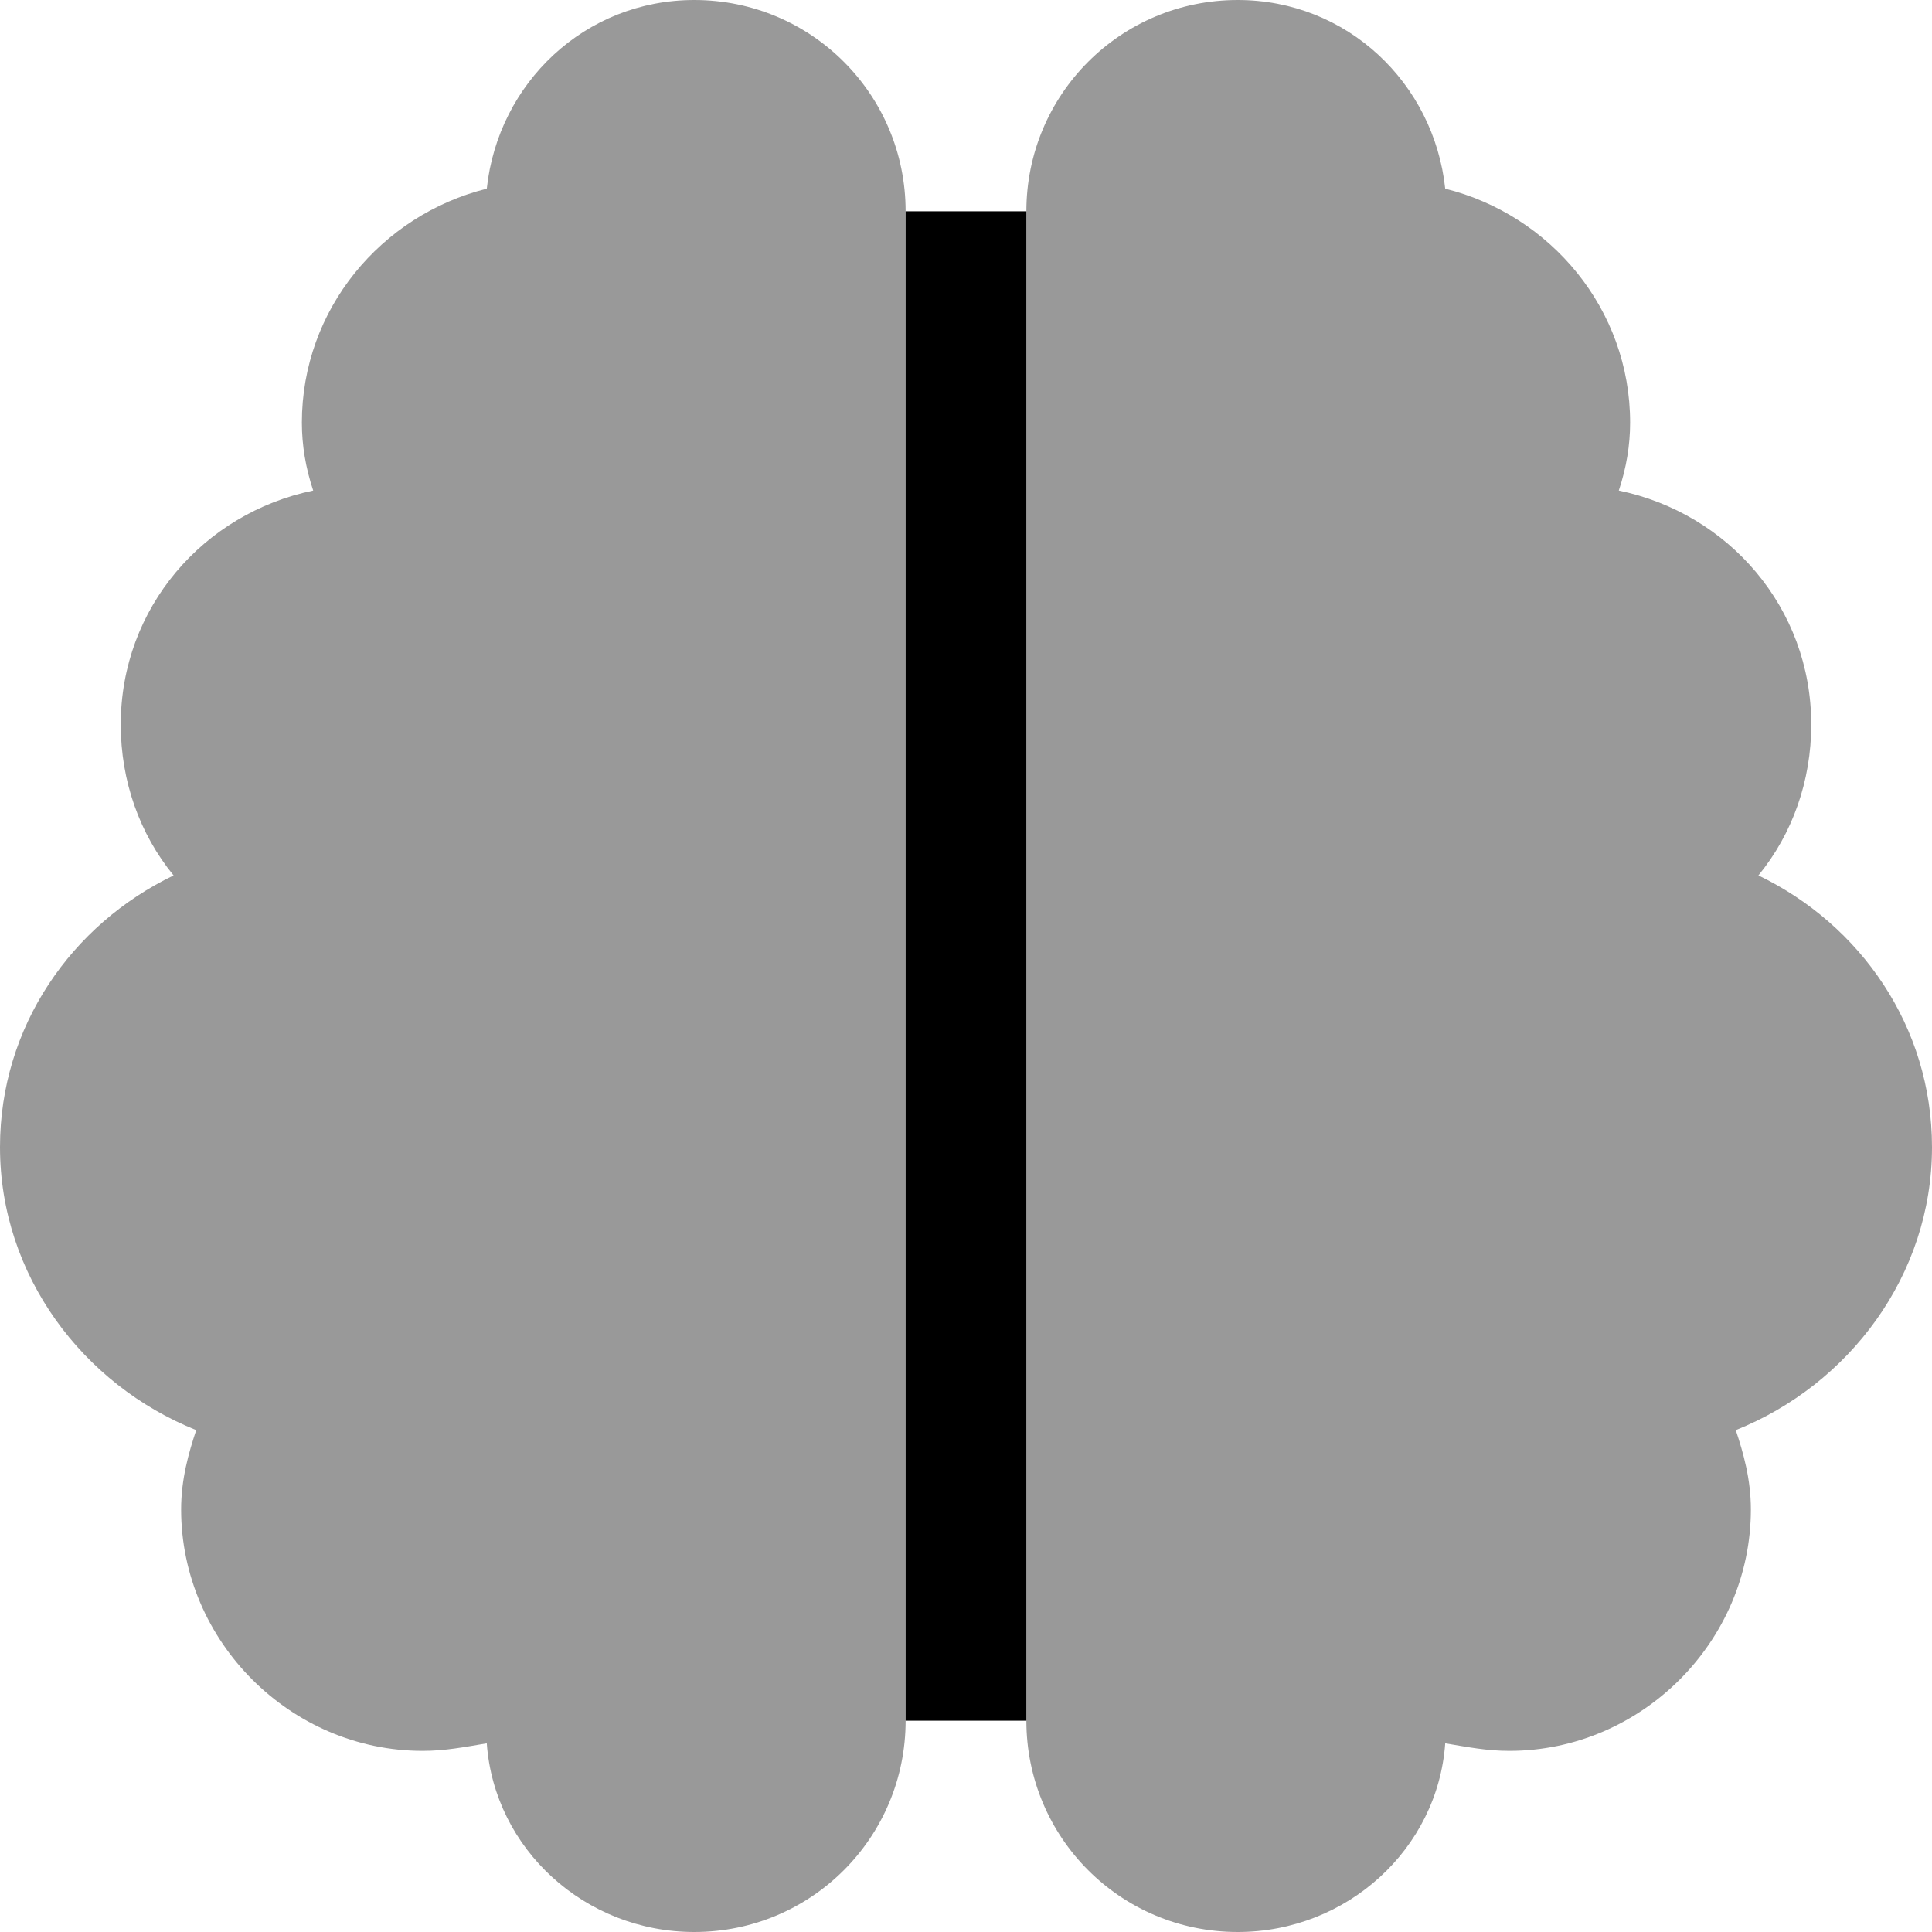 <svg xmlns="http://www.w3.org/2000/svg" viewBox="0 0 512 512"><!-- Font Awesome Pro 6.0.0-alpha1 by @fontawesome - https://fontawesome.com License - https://fontawesome.com/license (Commercial License) --><defs><style>.fa-secondary{opacity:.4}</style></defs><path d="M184 0C155 0 132 22 129 50C101 57 80 82 80 112C80 118 81 124 83 130C54 136 32 161 32 192C32 207 37 221 46 232C19 245 0 272 0 304C0 338 22 367 52 379C50 385 48 392 48 400C48 435 77 464 112 464C118 464 123 463 129 462C131 490 155 512 184 512C215 512 240 487 240 456V56C240 25 215 0 184 0ZM512 304C512 272 493 245 466 232C475 221 480 207 480 192C480 161 458 136 429 130C431 124 432 118 432 112C432 82 411 57 383 50C380 22 357 0 328 0C297 0 272 25 272 56V456C272 487 297 512 328 512C357 512 381 490 383 462C389 463 394 464 400 464C435 464 464 435 464 400C464 392 462 385 460 379C490 367 512 338 512 304Z" class="fa-secondary"/><path d="M272 56V456H240V56H272Z" class="fa-primary"/></svg>